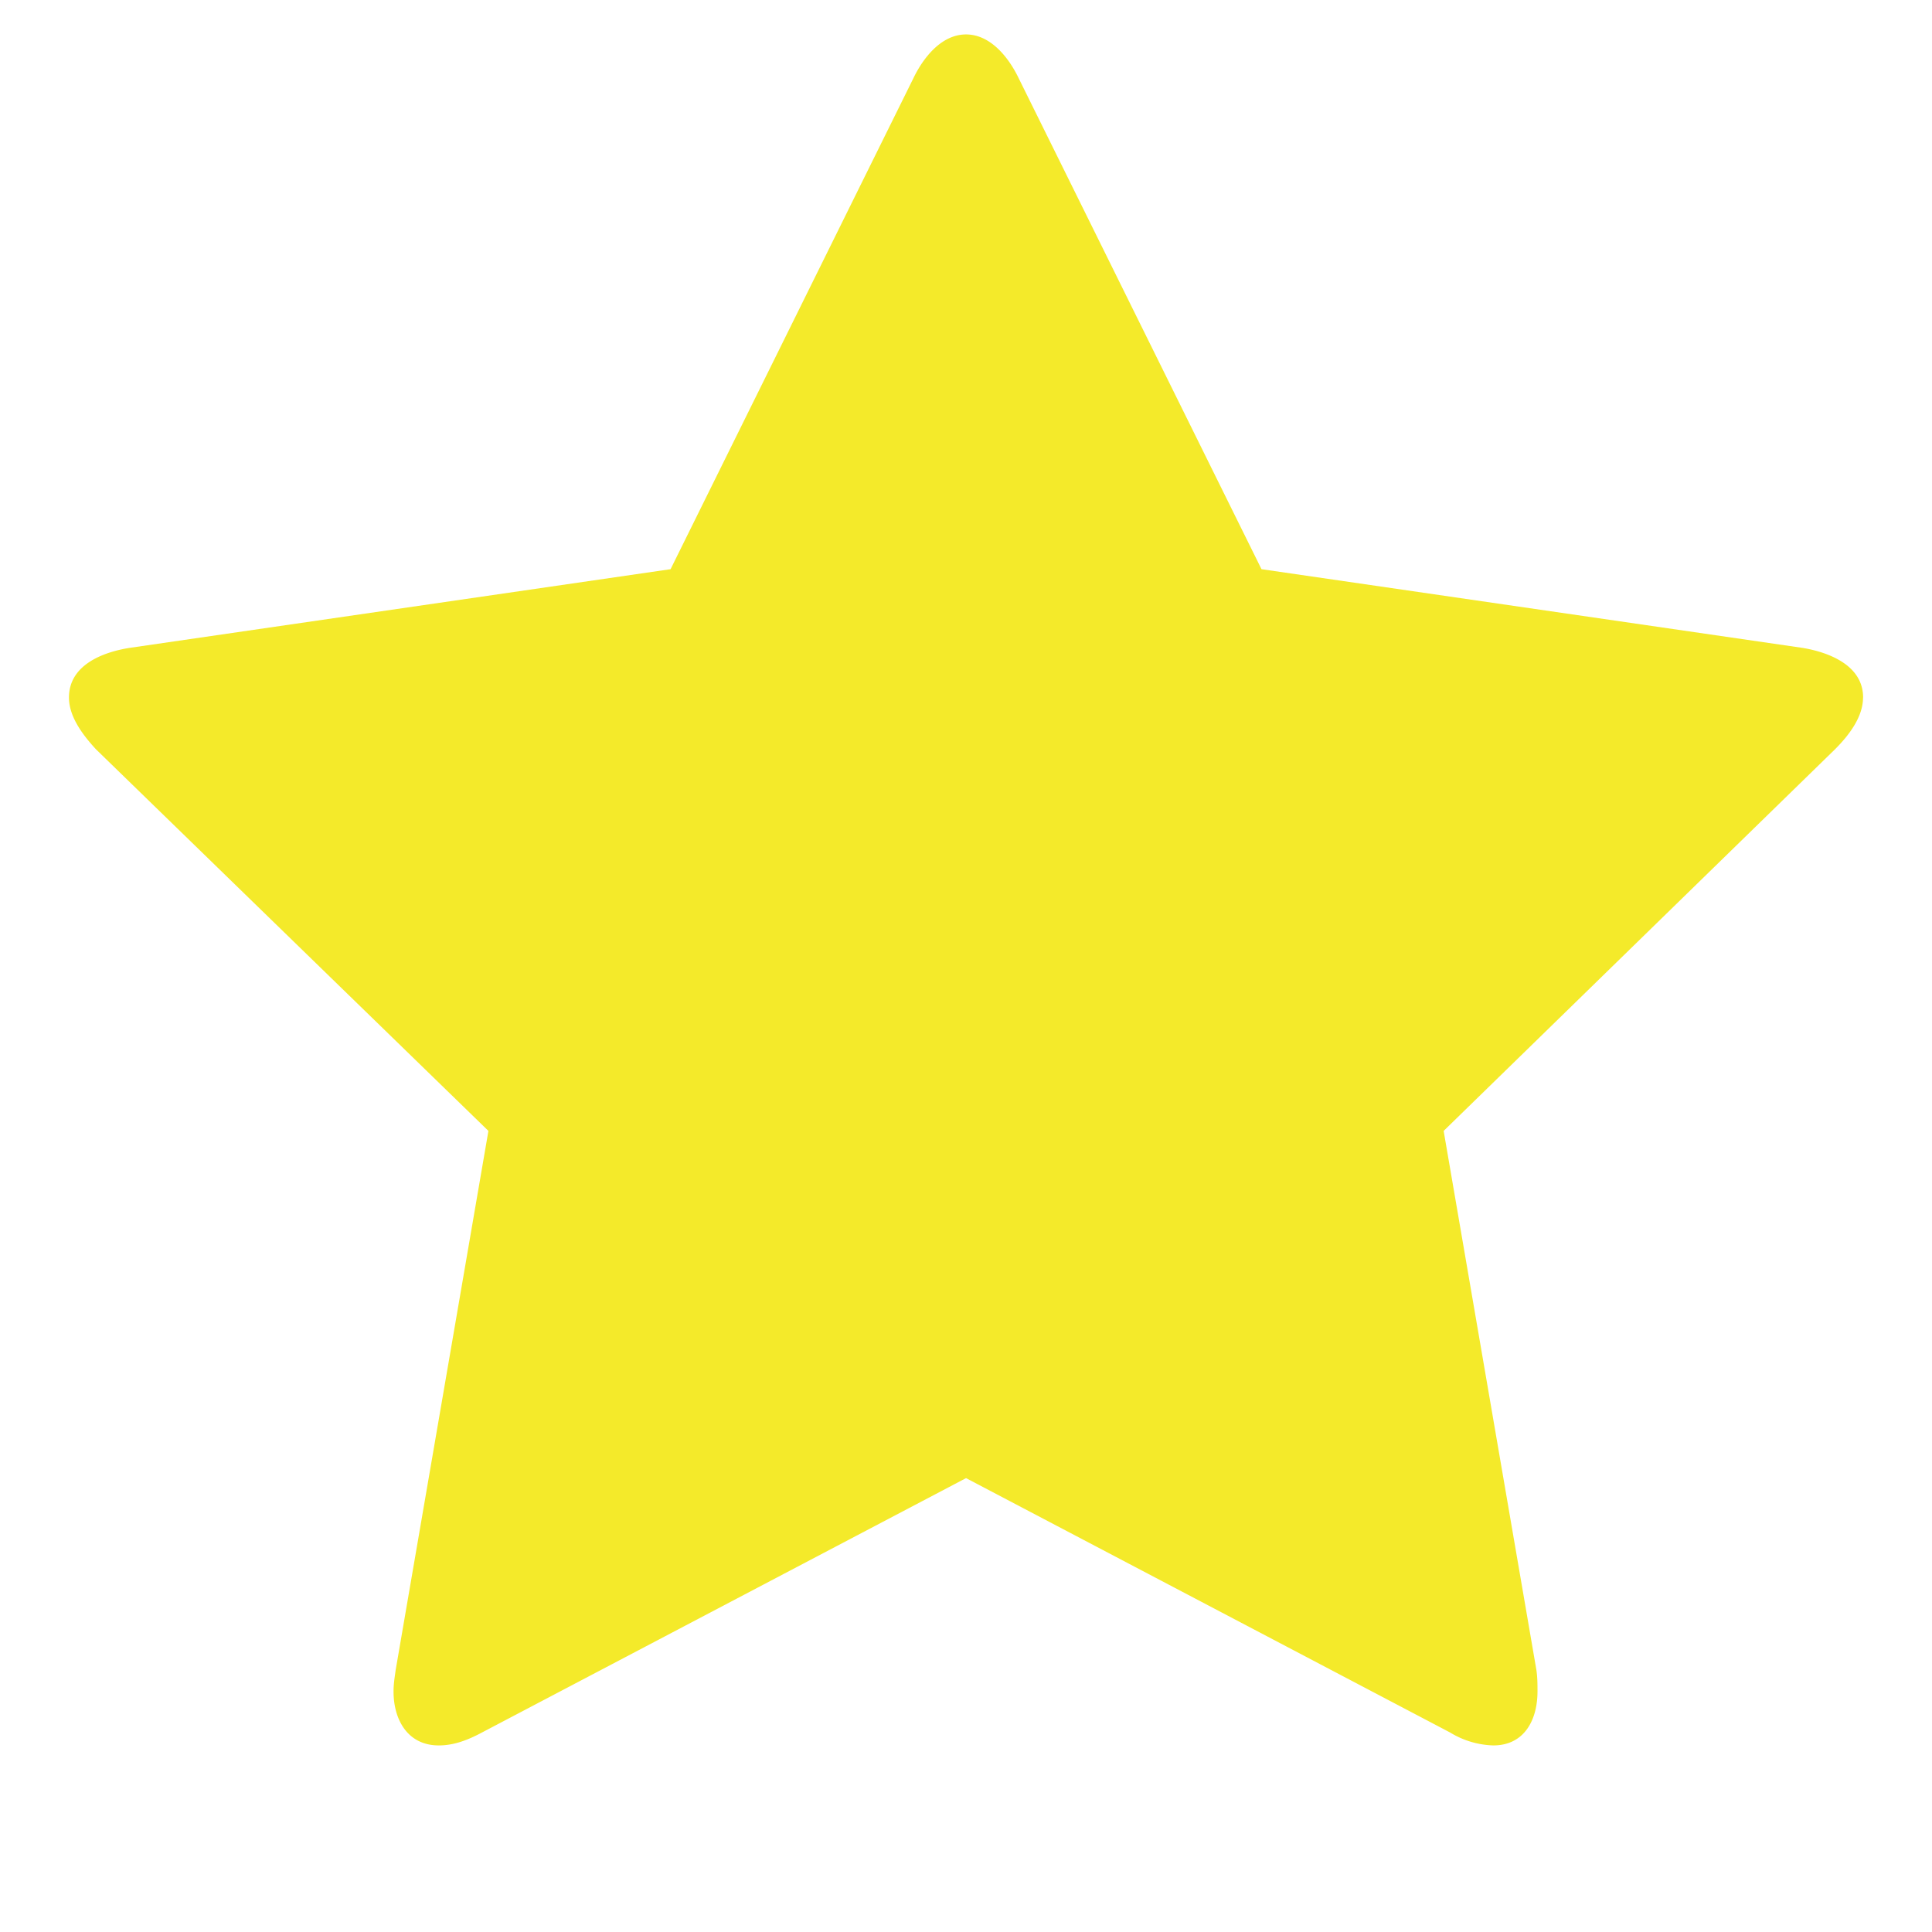 <?xml version="1.0" standalone="no"?><!DOCTYPE svg PUBLIC "-//W3C//DTD SVG 1.1//EN" "http://www.w3.org/Graphics/SVG/1.1/DTD/svg11.dtd"><svg t="1528386510420" class="icon" style="" viewBox="0 0 1024 1024" version="1.1" xmlns="http://www.w3.org/2000/svg" p-id="2205" xmlns:xlink="http://www.w3.org/1999/xlink" width="64" height="64"><defs><style type="text/css"></style></defs><path d="M987.447 369.701c0 10.277-7.424 20.005-14.848 27.429l-207.433 202.277 49.152 285.696c0.585 3.986 0.585 7.424 0.585 11.447 0 14.848-6.839 28.562-23.442 28.562a46.446 46.446 0 0 1-22.857-6.839L512.018 783.433l-256.585 134.839c-7.424 3.986-14.848 6.839-22.857 6.839-16.567 0-23.991-13.714-23.991-28.562 0-3.986 0.585-7.424 1.134-11.447l49.152-285.696L50.853 397.129c-6.839-7.424-14.299-17.152-14.299-27.429 0-17.152 17.701-23.991 32-26.295l286.866-41.728 128.585-259.986c5.157-10.862 14.848-23.442 28.014-23.442s22.857 12.581 28.014 23.442l128.585 259.986 286.866 41.728c13.714 2.304 32 9.143 32 26.295z" fill="#f4ea2a" p-id="2206"></path></svg>